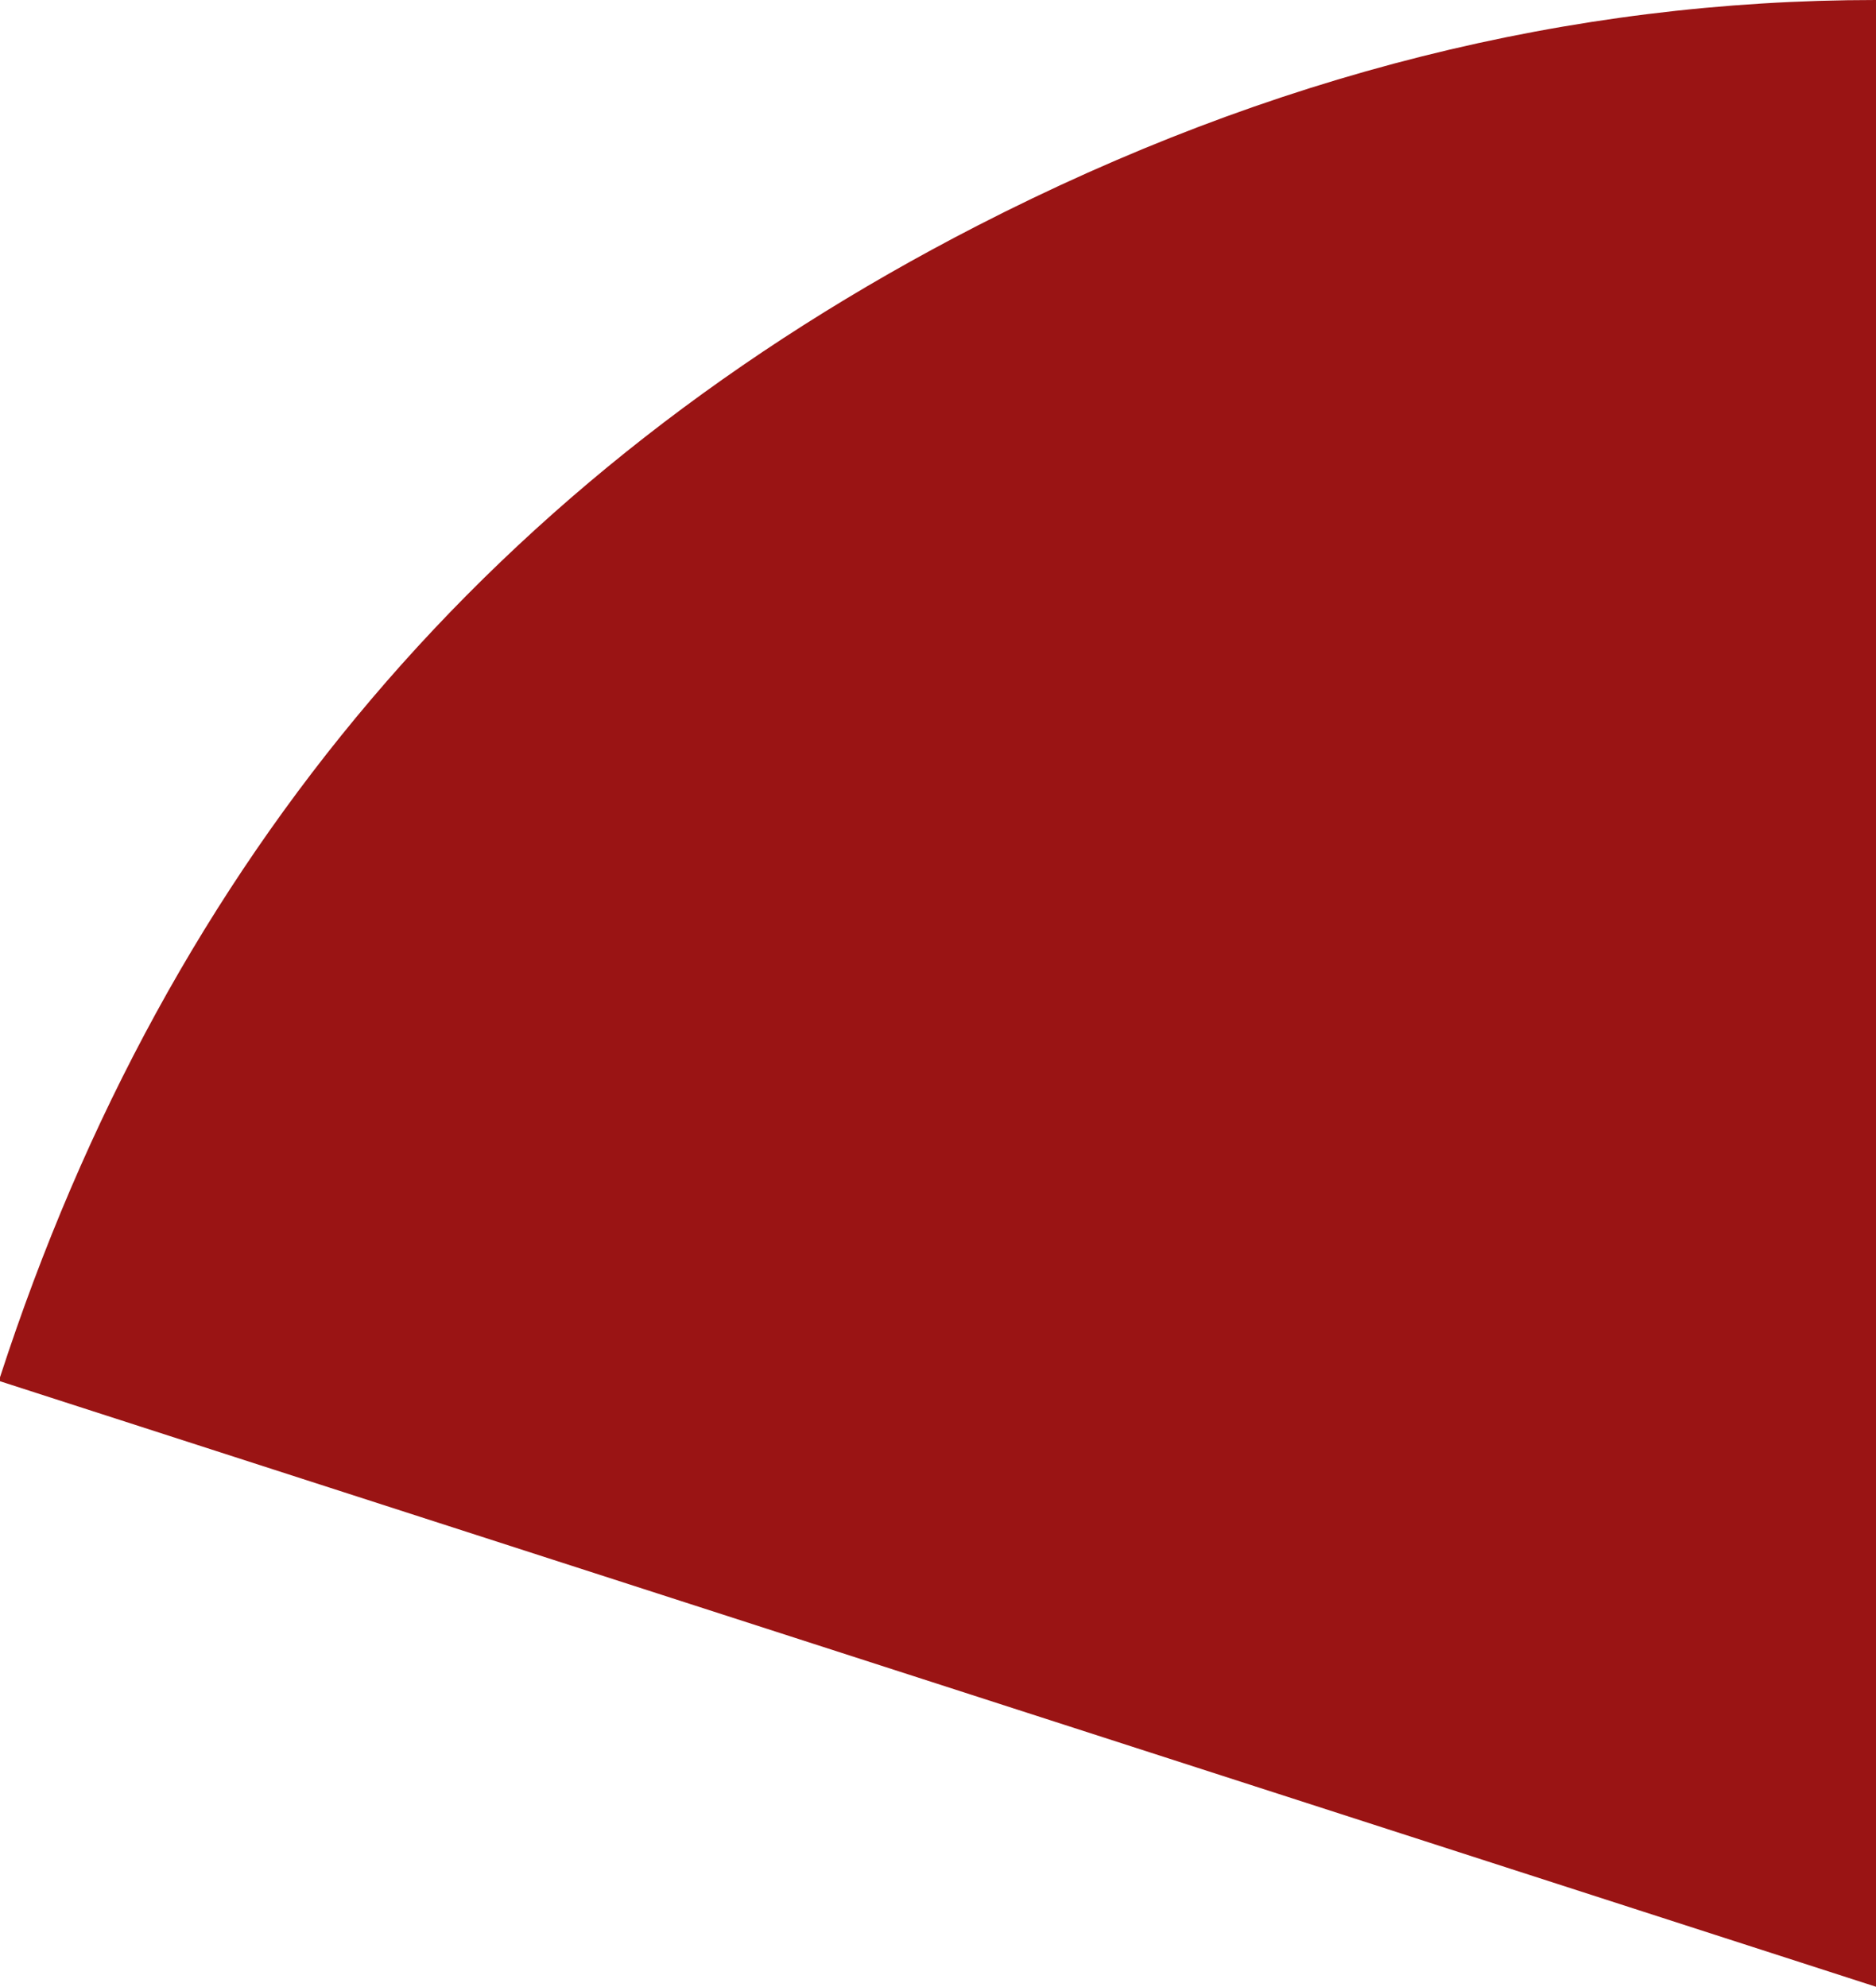 <?xml version="1.0" encoding="UTF-8" standalone="no"?>
<svg xmlns:xlink="http://www.w3.org/1999/xlink" height="25.1px" width="23.7px" xmlns="http://www.w3.org/2000/svg">
  <g transform="matrix(1.0, 0.0, 0.0, 1.0, 23.85, 25.1)">
    <path d="M-0.15 -25.1 L-0.15 0.0 -23.85 -7.65 -23.85 -7.7 Q-20.65 -17.55 -11.5 -22.25 -5.95 -25.1 -0.15 -25.1" fill="#9a1414" fill-rule="evenodd" stroke="none"/>
  </g>
</svg>
